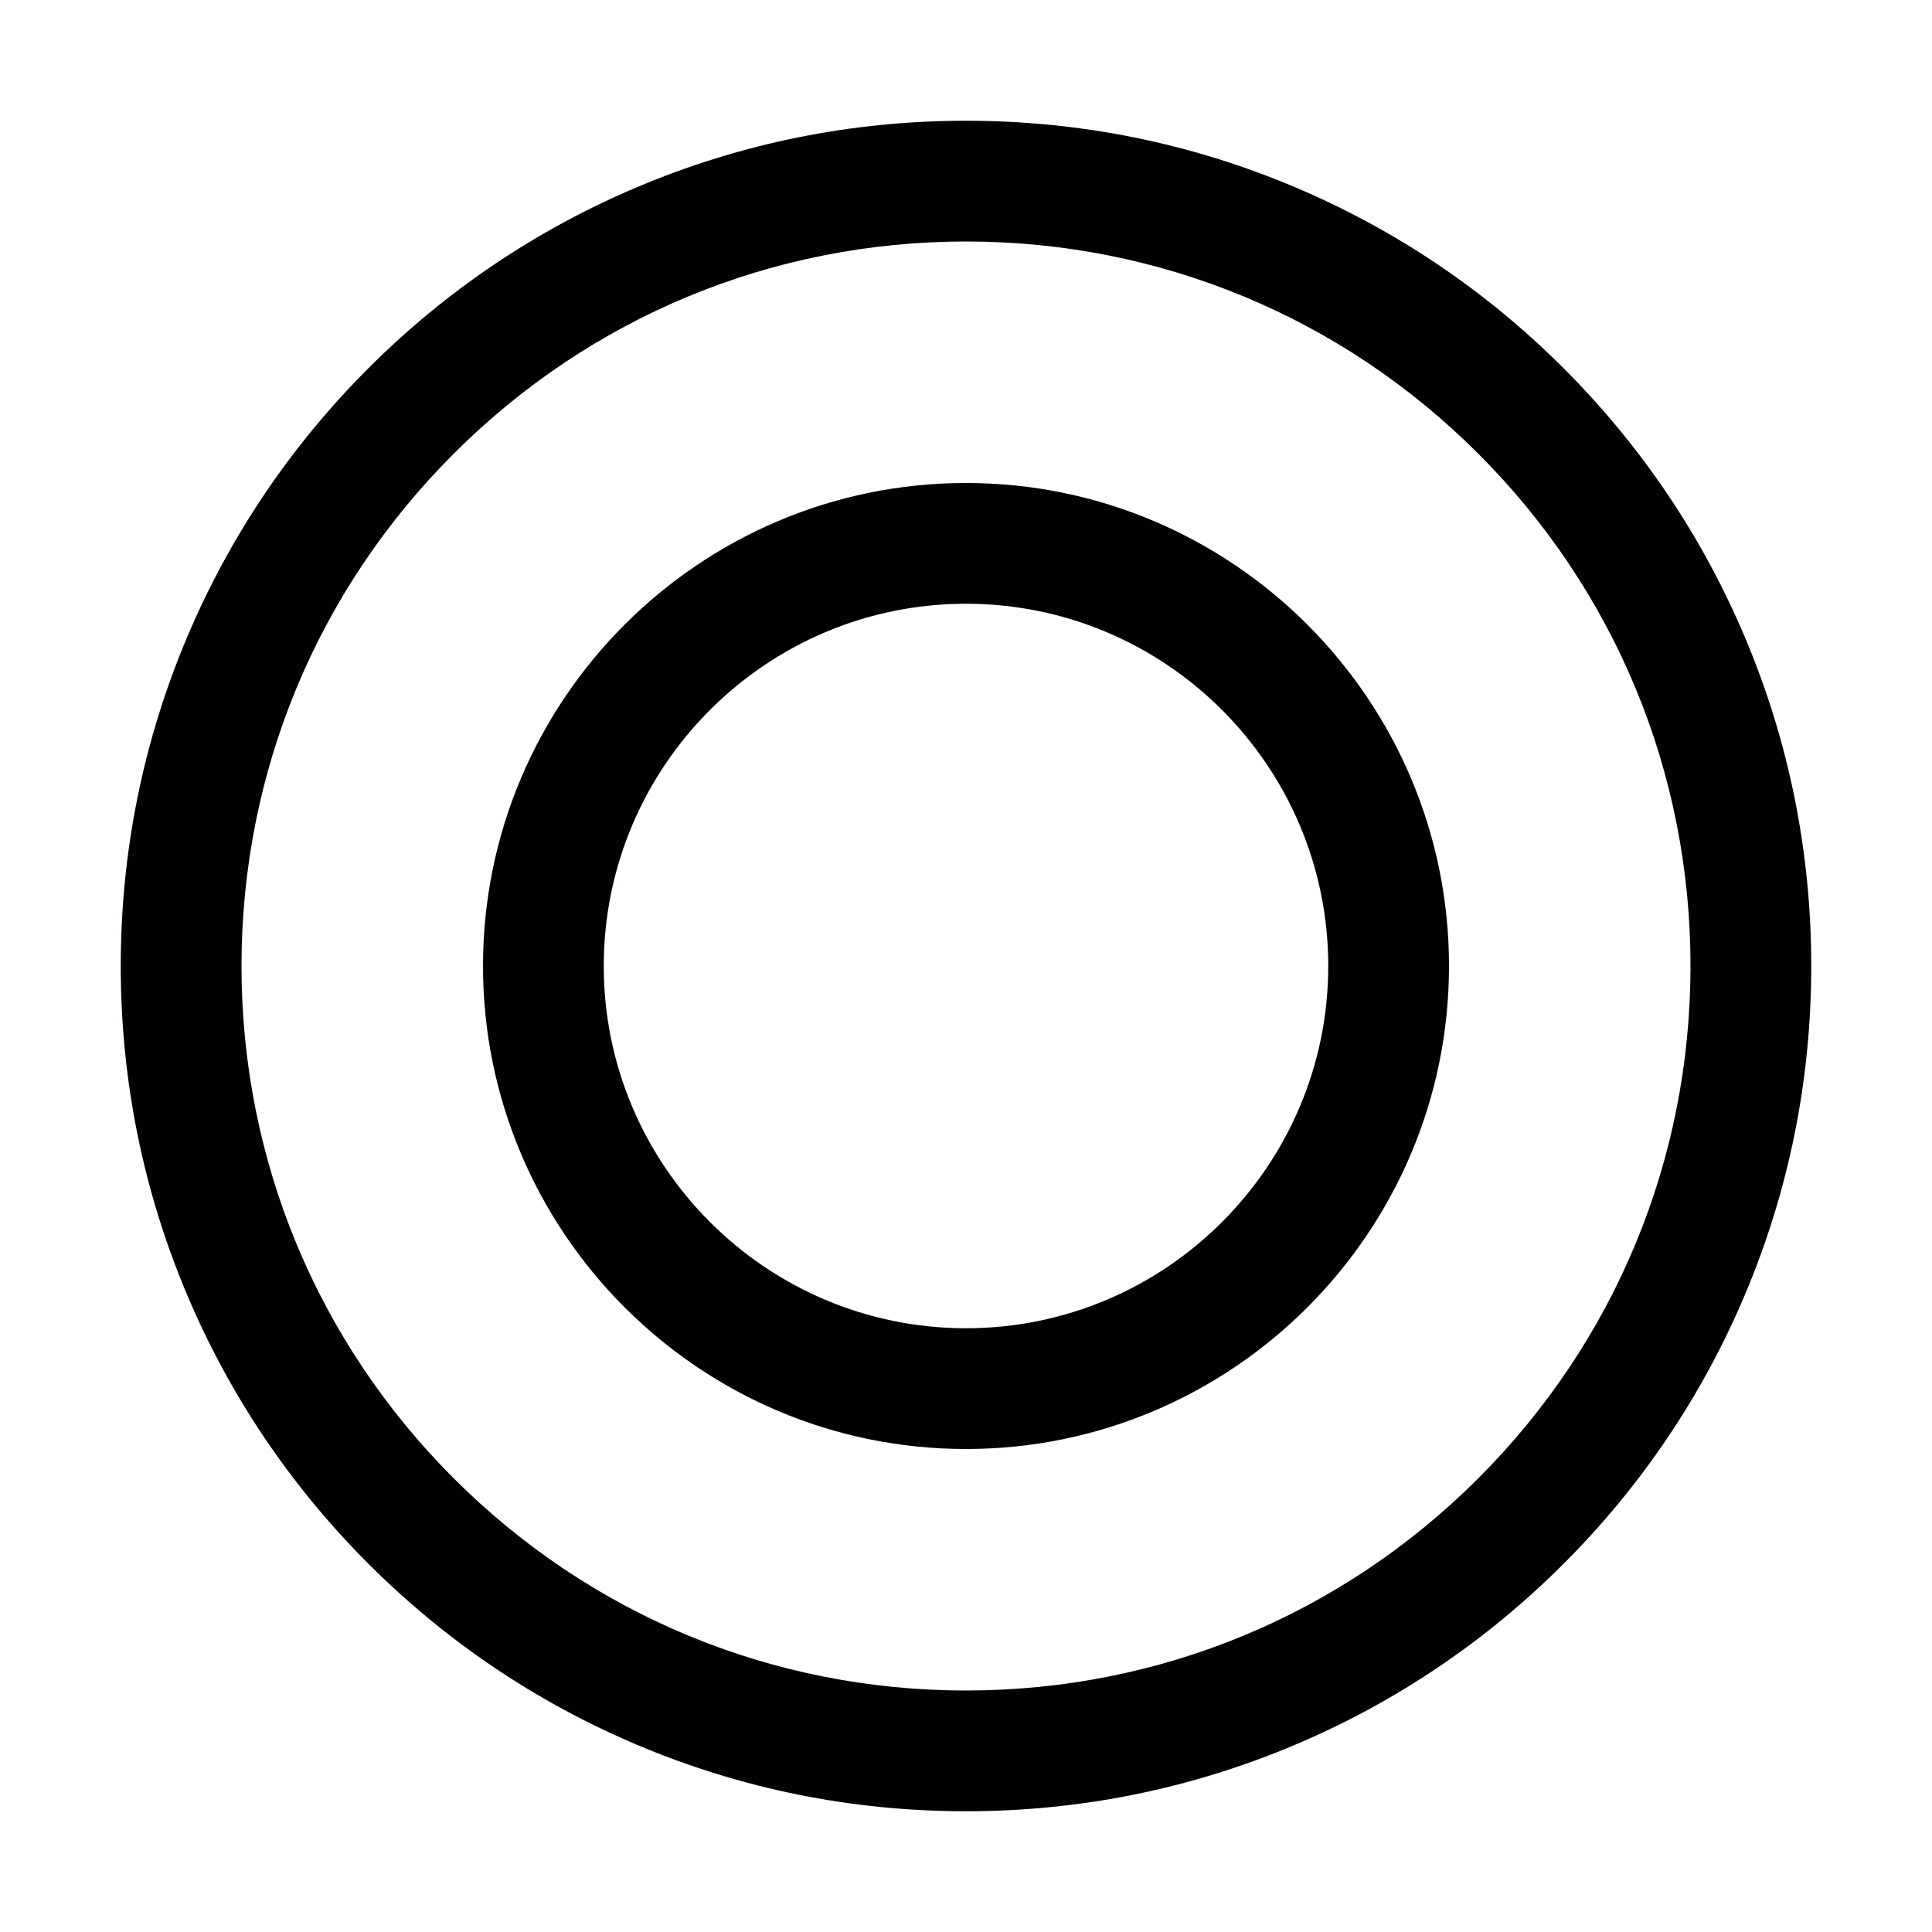 <?xml version="1.0" encoding="utf-8"?>
<!-- Generator: Adobe Illustrator 21.0.0, SVG Export Plug-In . SVG Version: 6.00 Build 0)  -->
<svg version="1.1" id="Layer_1" xmlns="http://www.w3.org/2000/svg" xmlns:xlink="http://www.w3.org/1999/xlink" x="0px" y="0px"
	 viewBox="0 0 800 800" enable-background="new 0 0 800 800" xml:space="preserve">
<path fill="#000101" d="M722.485,263.757c-17.629-41.681-42.862-79.108-74.998-111.244
	s-69.563-57.368-111.244-74.998C493.078,59.258,447.239,50,400,50s-93.078,9.258-136.244,27.515
	c-41.681,17.63-79.108,42.862-111.244,74.998s-57.368,69.563-74.998,111.244
	C59.257,306.923,50,352.762,50,400s9.257,93.077,27.515,136.243
	c17.629,41.681,42.862,79.108,74.998,111.244s69.563,57.368,111.244,74.998
	C306.922,740.742,352.761,750,400,750s93.078-9.258,136.244-27.515
	c41.681-17.63,79.108-42.862,111.244-74.998s57.368-69.563,74.998-111.244
	C740.743,493.077,750,447.238,750,400S740.743,306.923,722.485,263.757z M612.132,612.132
	C555.47,668.795,480.133,700,400,700s-155.47-31.205-212.132-87.868
	C131.206,555.47,100,480.133,100,400s31.206-155.47,87.868-212.132
	C244.53,131.205,319.867,100,400,100s155.47,31.205,212.132,87.868
	C668.794,244.53,700,319.867,700,400S668.794,555.47,612.132,612.132z M400,200
	c-110.28,0-200,89.72-200,200s89.72,200,200,200s200-89.72,200-200S510.28,200,400,200z M400,550
	c-82.71,0-150-67.29-150-150s67.29-150,150-150s150,67.29,150,150S482.71,550,400,550z"/>
</svg>
